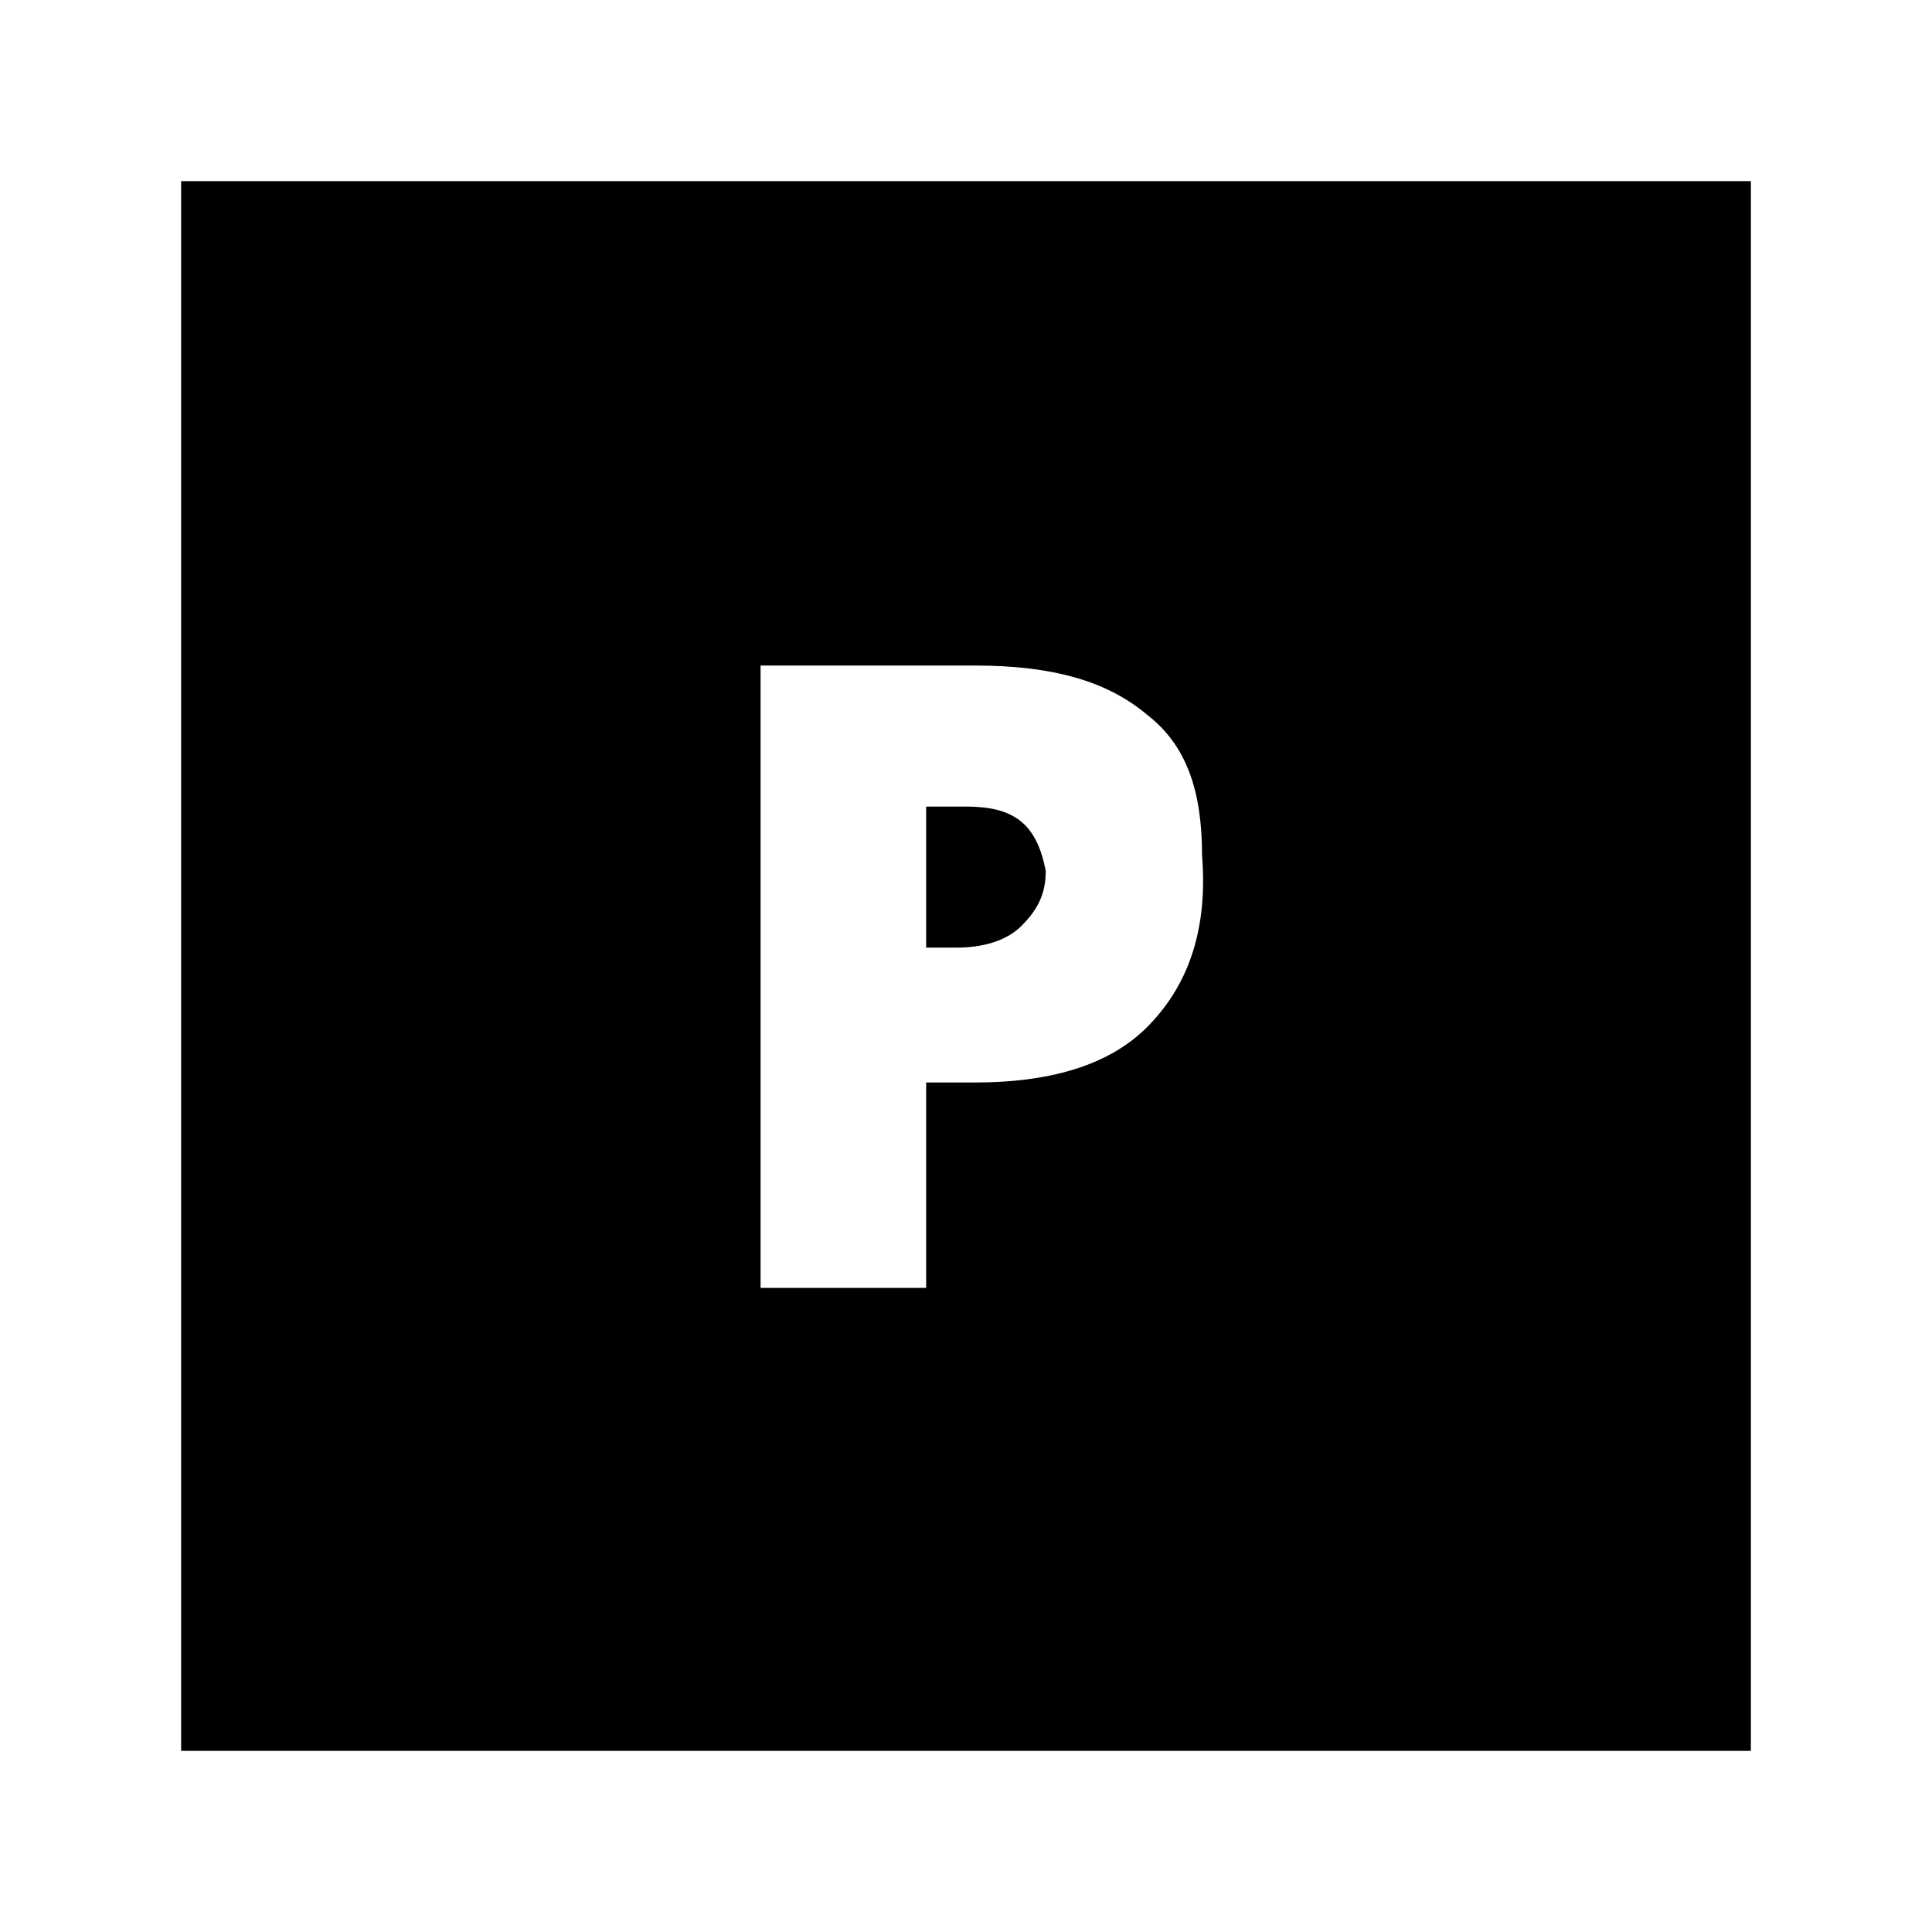 <?xml version="1.0" encoding="UTF-8"?>
<svg width="64px" height="64px" viewBox="0 0 64 64" version="1.1" xmlns="http://www.w3.org/2000/svg" xmlns:xlink="http://www.w3.org/1999/xlink">
    <!-- Generator: Sketch 52.6 (67491) - http://www.bohemiancoding.com/sketch -->
    <title>sign-sqare-parking</title>
    <desc>Created with Sketch.</desc>
    <g id="sign-sqare-parking" stroke="none" stroke-width="1" fill="none" fill-rule="evenodd">
        <g id="icon-sign-sqare-parking" transform="translate(6, 6)" fill="#000000" fill-rule="nonzero">
            <path d="M26,20.719 L24.68,20.719 L24.68,25.391 L25.695,25.391 C26.508,25.391 27.32,25.188 27.828,24.68 C28.336,24.172 28.641,23.664 28.641,22.852 C28.336,21.227 27.523,20.719 26,20.719 Z M0,0 L0,52 L52,52 L52,0 L0,0 Z M31.992,28.031 C30.672,29.352 28.641,29.859 26.305,29.859 L24.68,29.859 L24.68,36.664 L19.195,36.664 L19.195,16.047 L26.305,16.047 C28.844,16.047 30.672,16.555 31.992,17.672 C33.312,18.688 33.82,20.211 33.82,22.344 C34.023,24.883 33.312,26.711 31.992,28.031 Z" id="Shape"></path>
        </g>
    </g>
</svg>